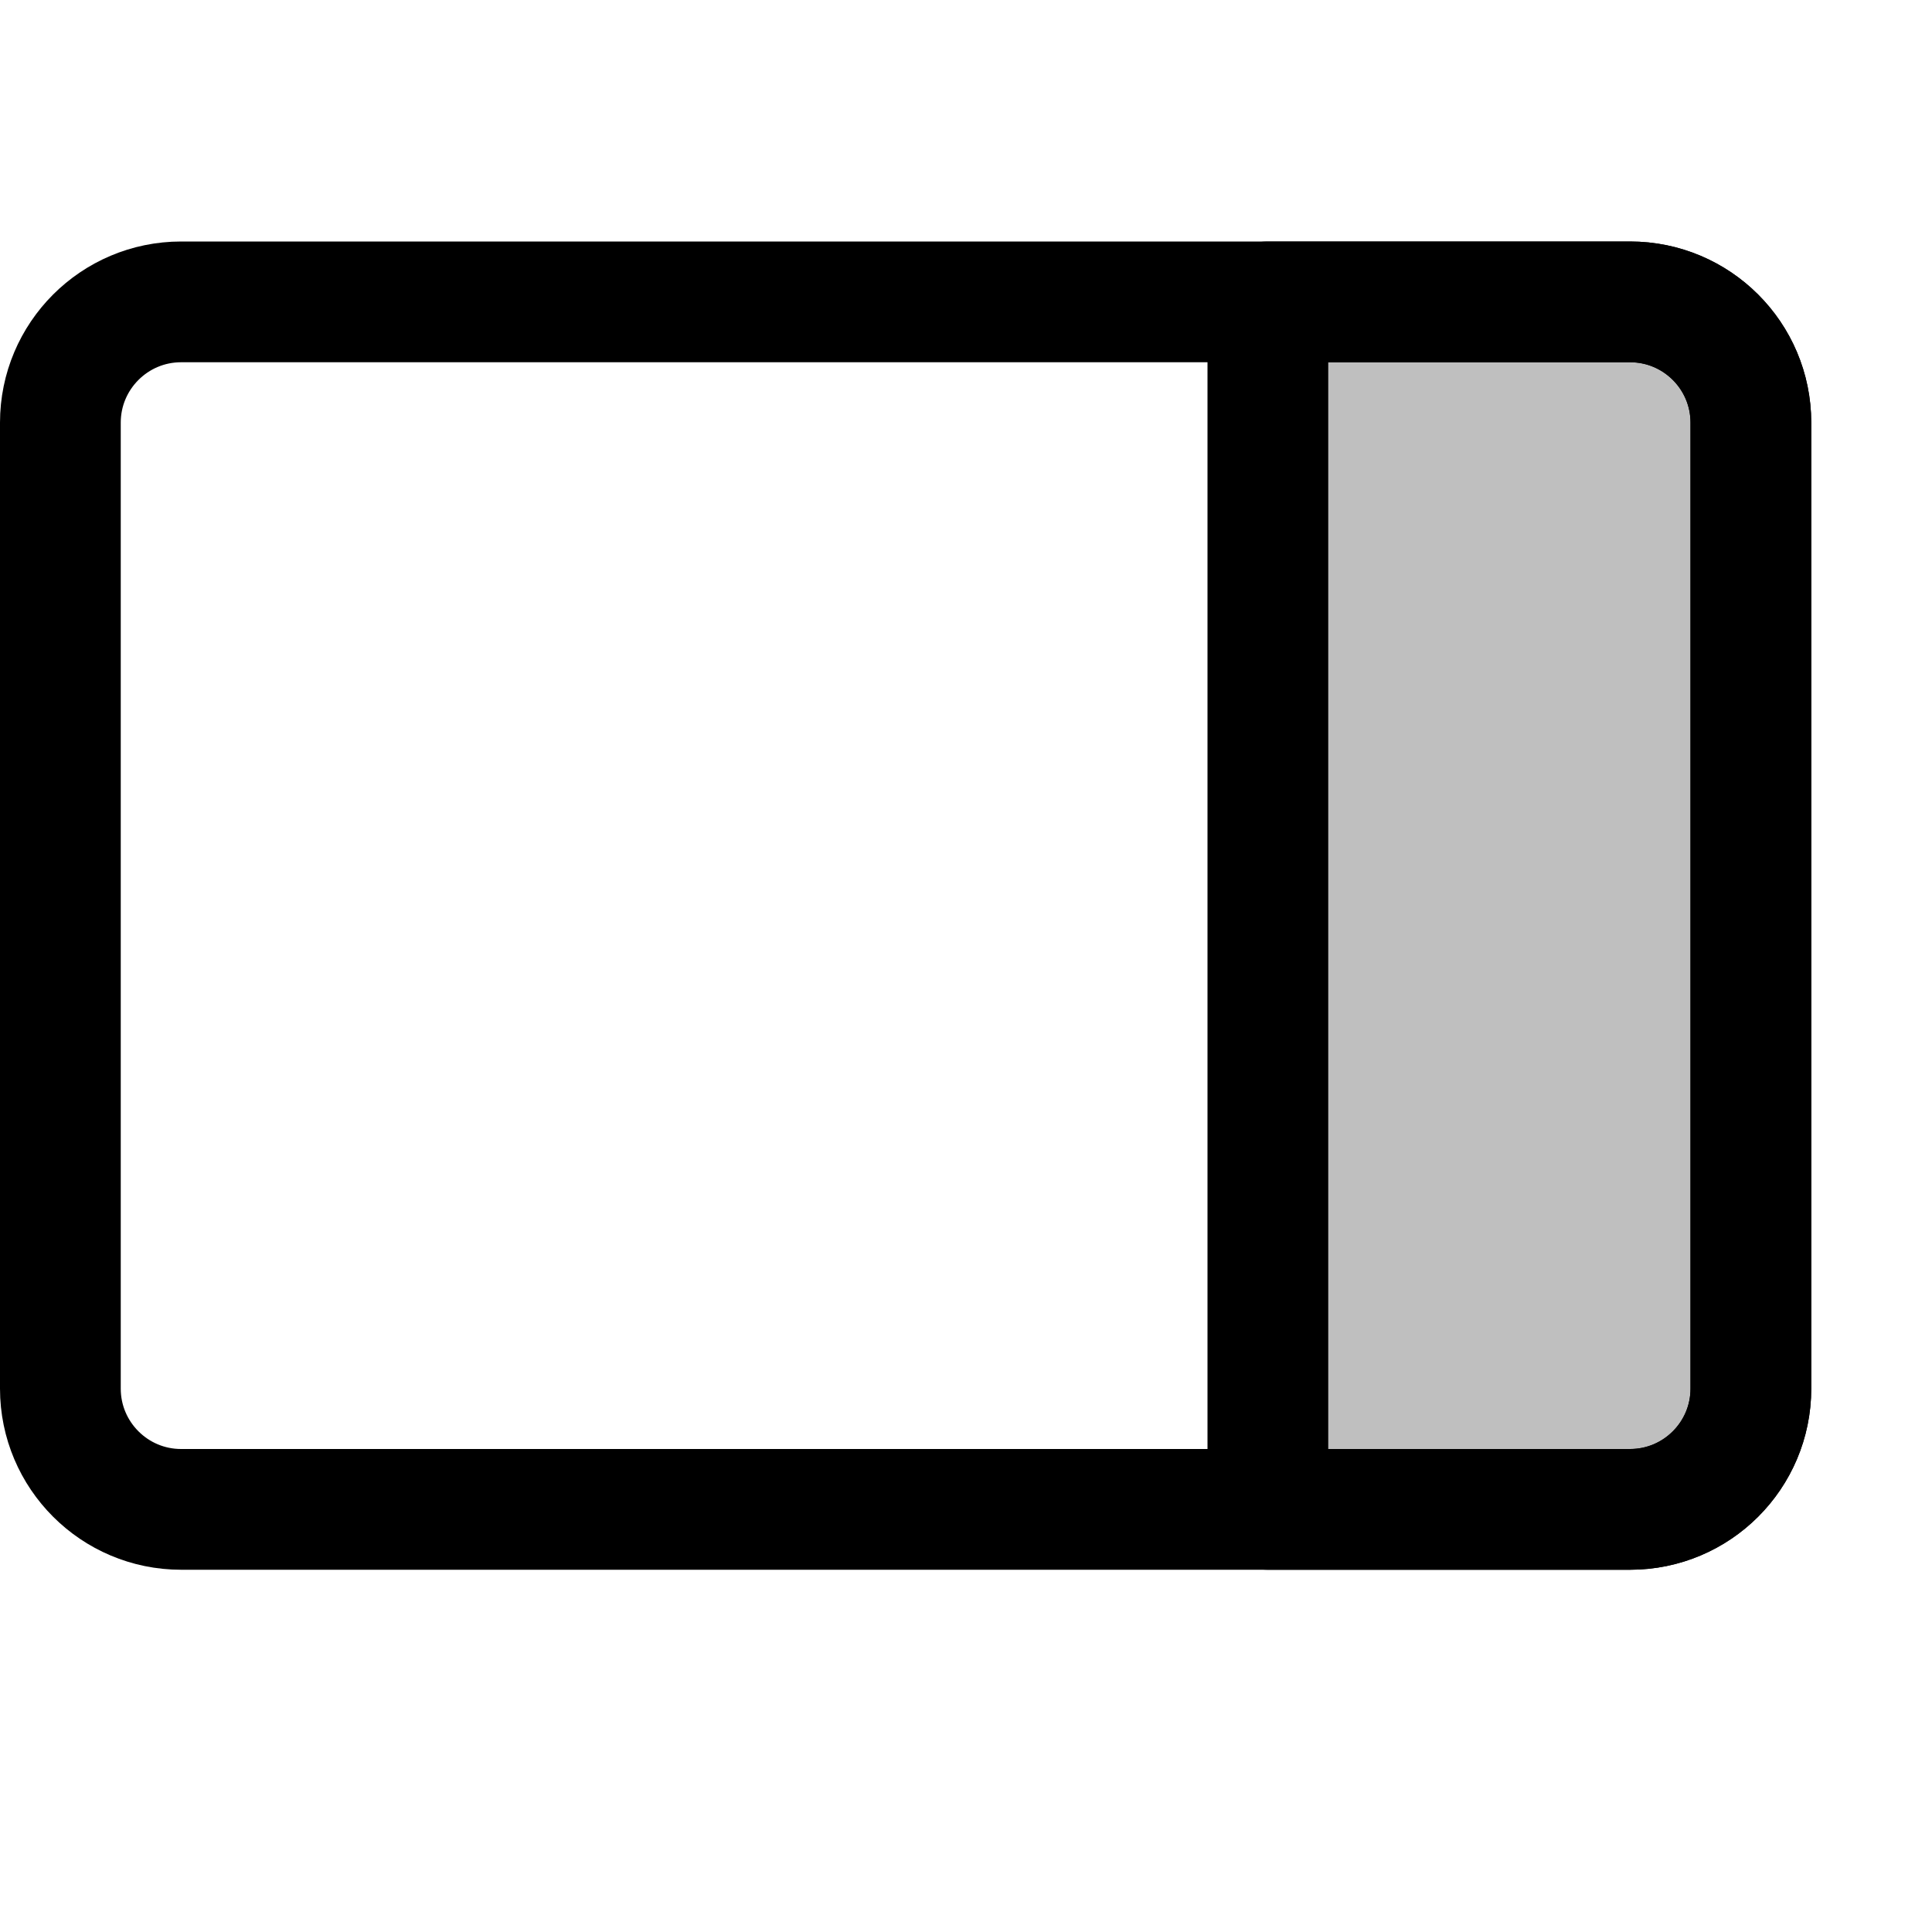 <svg xmlns="http://www.w3.org/2000/svg" width="16" height="16" viewBox="0 0 16 16" fill="none">
<g id="embed-type-slider[forms,embed]">
<path id="Vector" d="M13.5 2.5H1.5C0.948 2.5 0.5 2.948 0.5 3.5V11.5C0.5 12.052 0.948 12.5 1.5 12.5H13.5C14.052 12.5 14.5 12.052 14.5 11.5V3.5C14.5 2.948 14.052 2.5 13.5 2.5Z" stroke="black" stroke-linecap="round" stroke-linejoin="round"/>
<path id="Vector_2" d="M10.5 12.5V2.5H13.5C14.052 2.5 14.5 2.948 14.5 3.5V11.5C14.5 12.052 14.052 12.5 13.5 12.5H10.5Z" fill="black" fill-opacity="0.25" stroke="black" stroke-linecap="round" stroke-linejoin="round"/>
</g>
</svg>